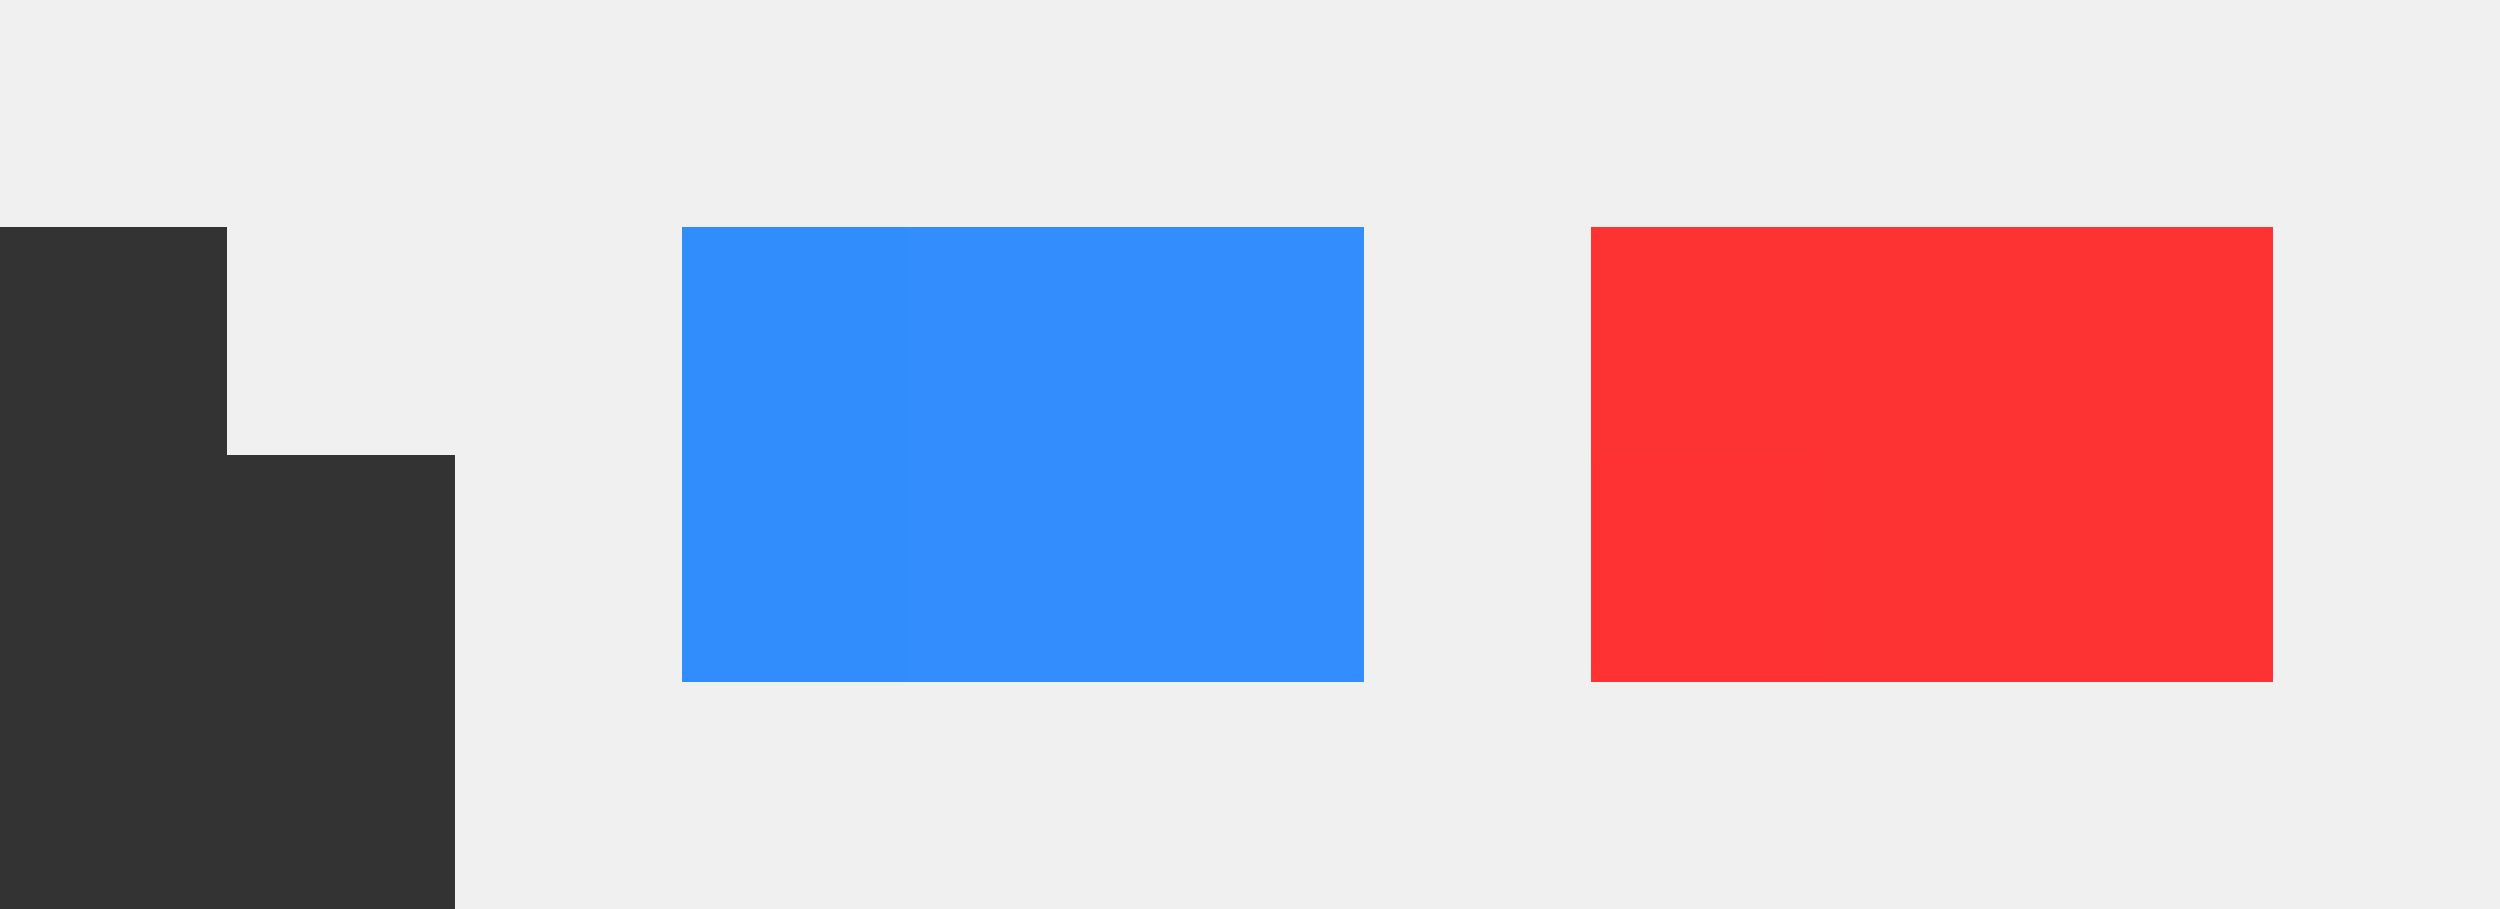 <svg xmlns="http://www.w3.org/2000/svg" viewBox="0 -0.5 11 4" shape-rendering="crispEdges"><rect x="0" y="-0.5" width="11" height="4" fill="#333333" stroke="none"/><path stroke="#f0f0f0" d="M0 0h11M1 1h2m3 0h1m3 0h1M2 2h1m3 0h1m3 0h1M2 3h9"/><path stroke="#318dfc" d="M3 1h1M3 2h1"/><path stroke="#338dfd" d="M4 1h2M4 2h2"/><path stroke="#fd3233" d="M7 1h1"/><path stroke="#fd3232" d="M8 1h2M8 2h2"/><path stroke="#fe3233" d="M7 2h1"/></svg>